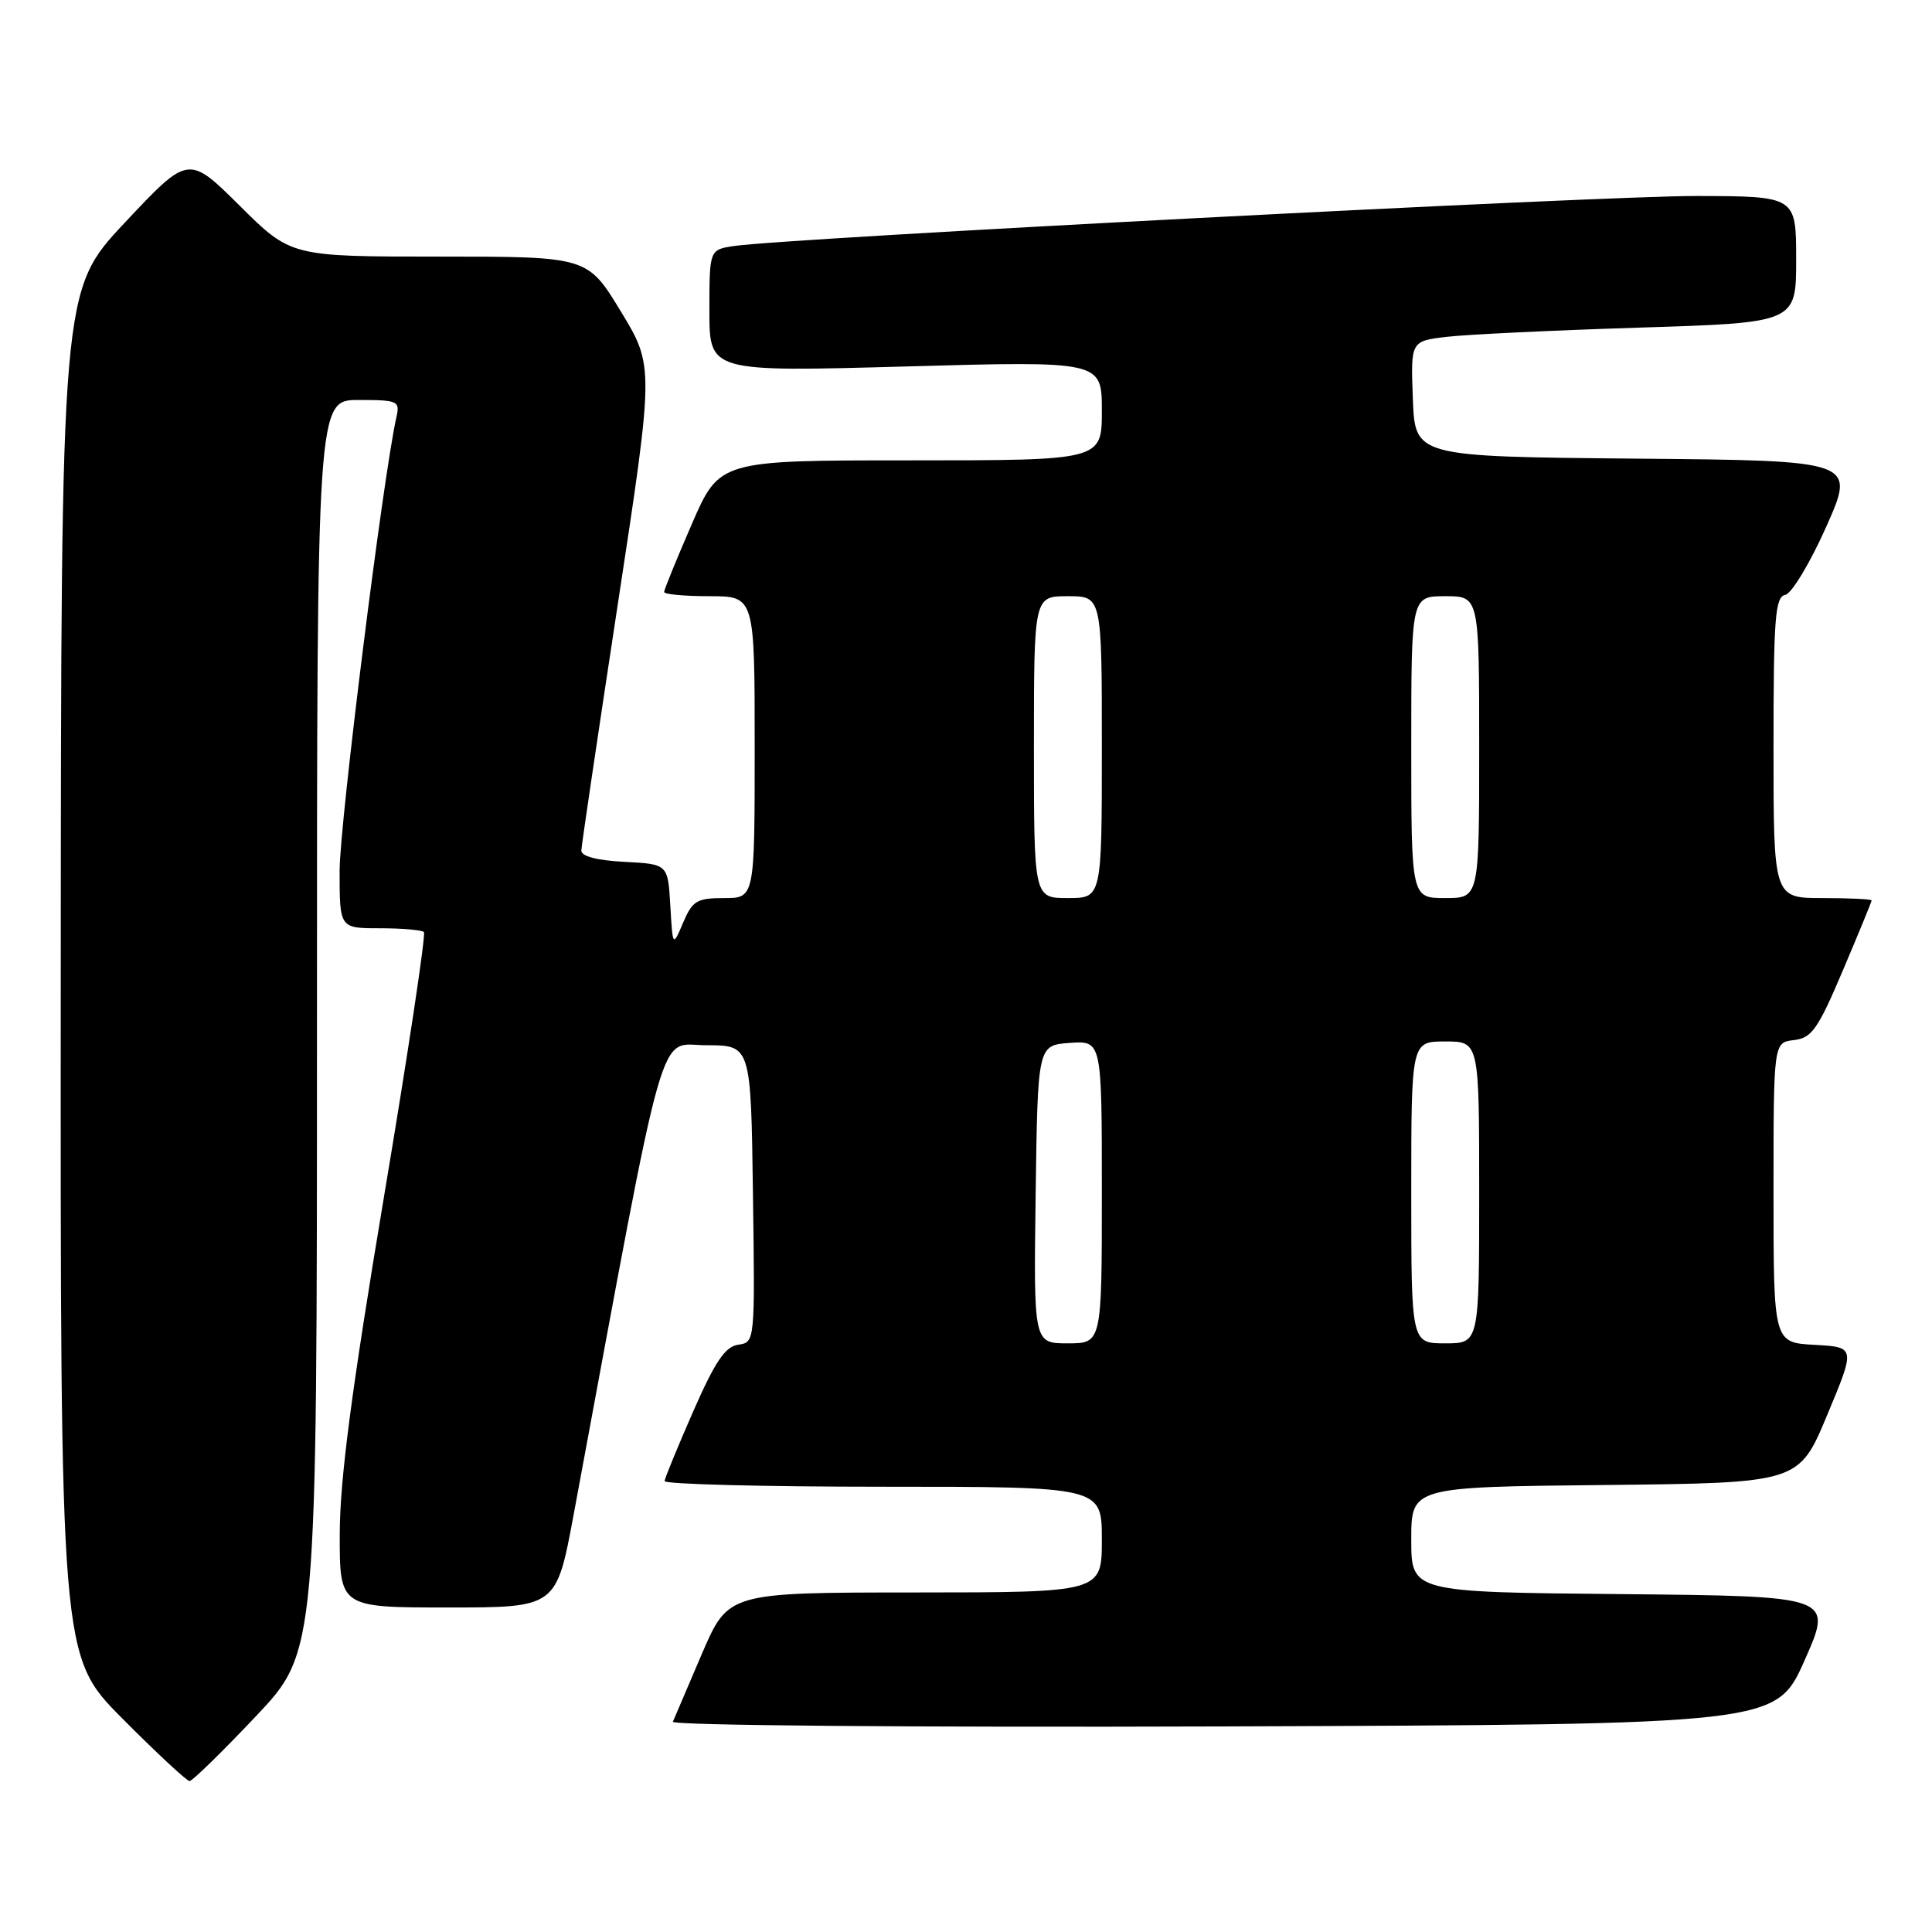 <?xml version="1.0" encoding="UTF-8" standalone="no"?>
<!DOCTYPE svg PUBLIC "-//W3C//DTD SVG 1.1//EN" "http://www.w3.org/Graphics/SVG/1.1/DTD/svg11.dtd" >
<svg xmlns="http://www.w3.org/2000/svg" xmlns:xlink="http://www.w3.org/1999/xlink" version="1.1" viewBox="0 0 256 256">
 <g >
 <path fill="currentColor"
d=" M 33.89 227.43 C 42.00 218.87 42.00 218.87 42.00 135.93 C 42.00 53.00 42.00 53.00 47.52 53.00 C 52.73 53.00 53.01 53.13 52.53 55.25 C 50.77 63.08 45.00 109.15 45.00 115.41 C 45.00 123.00 45.00 123.00 50.33 123.00 C 53.27 123.00 55.89 123.23 56.17 123.50 C 56.45 123.78 54.06 139.64 50.85 158.75 C 46.57 184.32 45.03 196.08 45.02 203.25 C 45.00 213.00 45.00 213.00 59.36 213.00 C 73.72 213.00 73.72 213.00 76.00 200.75 C 88.51 133.40 87.07 138.50 93.58 138.50 C 99.50 138.50 99.50 138.50 99.77 158.18 C 100.04 177.84 100.04 177.86 97.82 178.18 C 96.09 178.43 94.76 180.40 91.86 187.00 C 89.81 191.68 88.10 195.84 88.06 196.25 C 88.03 196.66 101.05 197.00 117.00 197.00 C 146.00 197.00 146.00 197.00 146.00 204.00 C 146.00 211.00 146.00 211.00 121.25 211.01 C 96.50 211.02 96.50 211.02 93.00 219.15 C 91.08 223.62 89.35 227.67 89.16 228.14 C 88.98 228.63 120.92 228.90 162.09 228.76 C 235.34 228.50 235.34 228.50 239.12 220.00 C 242.89 211.50 242.89 211.50 214.94 211.23 C 187.00 210.97 187.00 210.97 187.00 204.00 C 187.00 197.03 187.00 197.03 212.68 196.77 C 238.36 196.50 238.36 196.50 242.11 187.50 C 245.87 178.50 245.87 178.50 240.44 178.20 C 235.00 177.90 235.00 177.90 235.00 158.02 C 235.00 138.13 235.00 138.13 237.70 137.82 C 240.07 137.54 240.88 136.39 244.20 128.56 C 246.29 123.64 248.00 119.47 248.00 119.31 C 248.00 119.14 245.07 119.00 241.50 119.00 C 235.00 119.00 235.00 119.00 235.00 99.07 C 235.00 81.84 235.21 79.10 236.56 78.82 C 237.41 78.65 239.86 74.57 242.00 69.77 C 245.88 61.03 245.88 61.03 216.69 60.77 C 187.50 60.50 187.50 60.50 187.21 52.85 C 186.92 45.20 186.92 45.20 191.71 44.63 C 194.34 44.32 205.84 43.77 217.25 43.41 C 238.00 42.76 238.00 42.76 238.00 34.38 C 238.00 26.00 238.00 26.00 224.75 25.97 C 212.14 25.95 104.09 31.56 97.25 32.60 C 94.00 33.09 94.00 33.09 94.00 41.19 C 94.00 49.28 94.00 49.28 120.00 48.56 C 146.00 47.83 146.00 47.83 146.00 54.42 C 146.00 61.00 146.00 61.00 120.67 61.00 C 95.34 61.00 95.34 61.00 91.67 69.44 C 89.65 74.09 88.00 78.14 88.00 78.44 C 88.00 78.75 90.70 79.00 94.00 79.00 C 100.00 79.00 100.00 79.00 100.00 99.00 C 100.00 119.00 100.00 119.00 95.95 119.00 C 92.33 119.00 91.76 119.35 90.52 122.25 C 89.14 125.50 89.14 125.50 88.82 120.00 C 88.50 114.50 88.50 114.50 82.75 114.20 C 79.09 114.01 77.01 113.46 77.03 112.70 C 77.05 112.04 79.23 97.33 81.87 80.01 C 86.67 48.52 86.67 48.52 82.26 41.26 C 77.85 34.00 77.85 34.00 58.20 34.00 C 38.55 34.00 38.55 34.00 31.76 27.26 C 24.97 20.52 24.97 20.52 16.53 29.51 C 8.10 38.50 8.10 38.50 8.05 128.98 C 8.00 219.46 8.00 219.46 16.23 227.73 C 20.75 232.28 24.75 236.00 25.12 236.00 C 25.48 236.00 29.43 232.15 33.89 227.43 Z  M 137.23 158.25 C 137.50 138.50 137.50 138.50 141.75 138.19 C 146.00 137.89 146.00 137.89 146.00 157.94 C 146.00 178.00 146.00 178.00 141.48 178.00 C 136.96 178.00 136.96 178.00 137.23 158.25 Z  M 187.00 158.00 C 187.00 138.00 187.00 138.00 191.50 138.00 C 196.00 138.00 196.00 138.00 196.00 158.00 C 196.00 178.00 196.00 178.00 191.50 178.00 C 187.00 178.00 187.00 178.00 187.00 158.00 Z  M 137.00 99.00 C 137.00 79.00 137.00 79.00 141.50 79.00 C 146.00 79.00 146.00 79.00 146.00 99.00 C 146.00 119.00 146.00 119.00 141.50 119.00 C 137.00 119.00 137.00 119.00 137.00 99.00 Z  M 187.00 99.00 C 187.00 79.00 187.00 79.00 191.50 79.00 C 196.00 79.00 196.00 79.00 196.00 99.00 C 196.00 119.00 196.00 119.00 191.50 119.00 C 187.00 119.00 187.00 119.00 187.00 99.00 Z "/>
</g>
</svg>